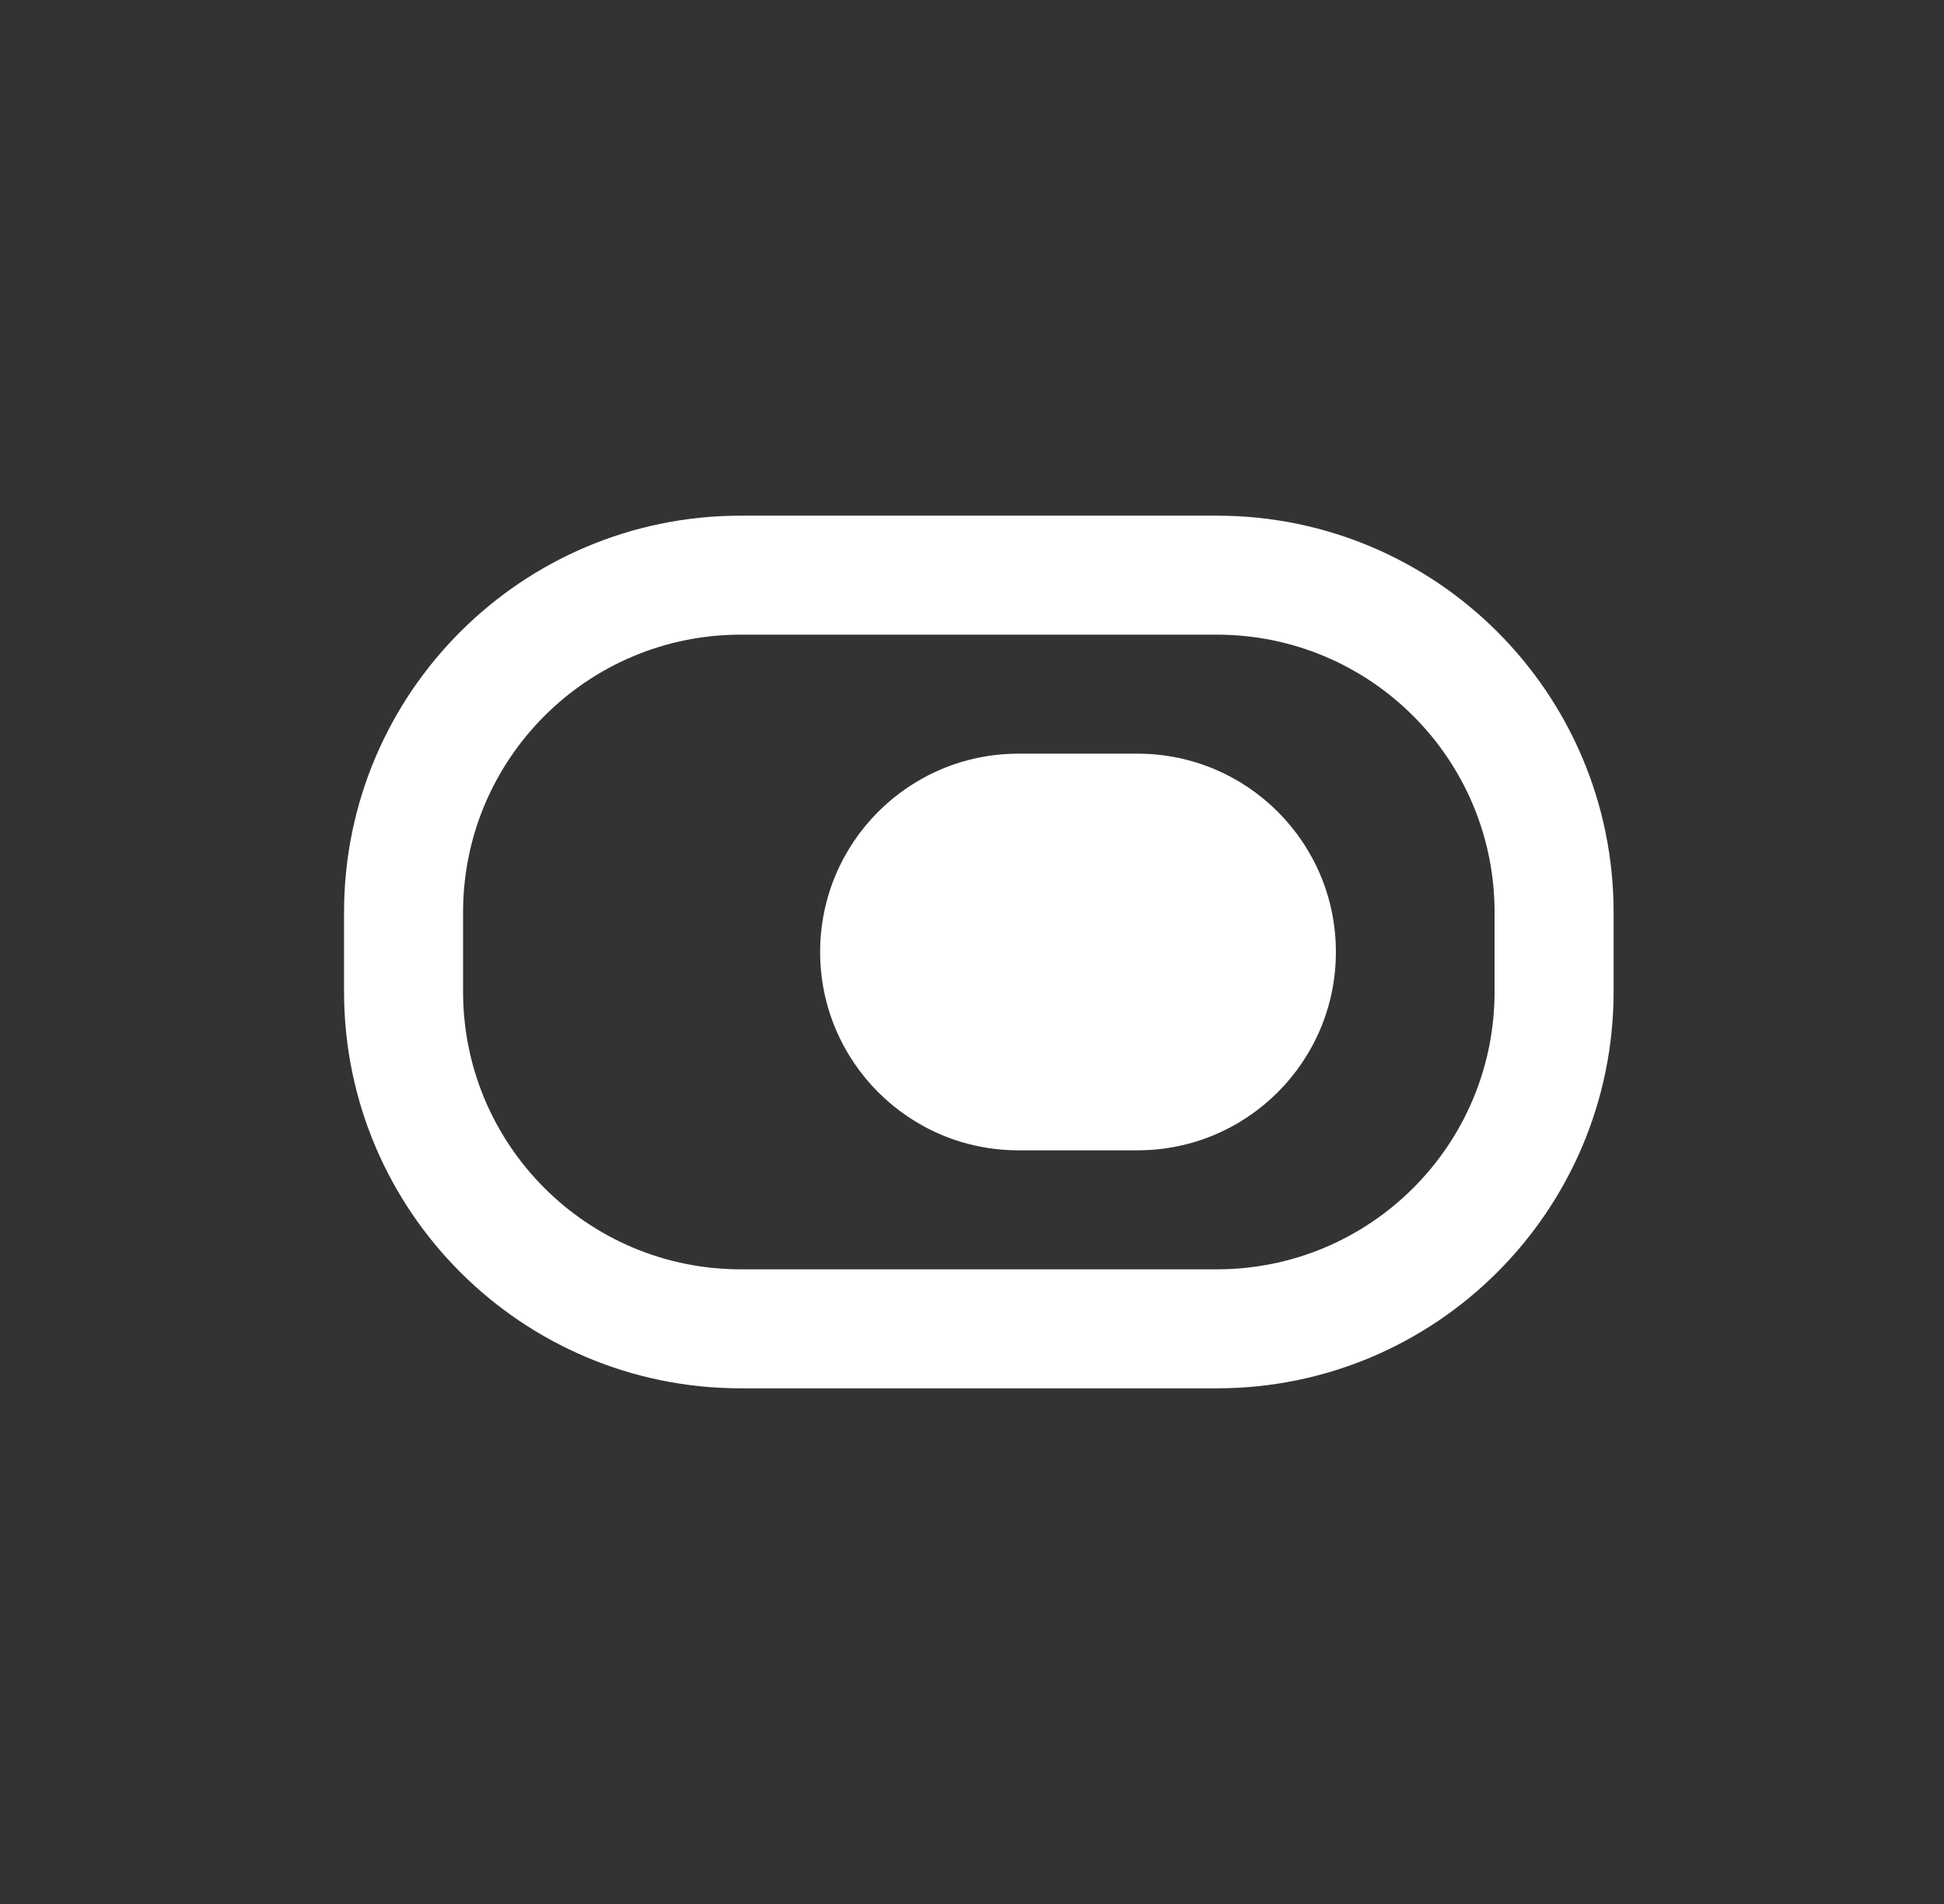 <svg width="49" height="48" viewBox="0 0 49 48" fill="none" xmlns="http://www.w3.org/2000/svg">
<rect x="0" y="0" width="49" height="48" fill="#333333" stroke="none"/>
<path fill-rule="evenodd" clip-rule="evenodd" d="M18.672 16H30.672C34.538 16 37.672 19.134 37.672 23V25C37.672 28.866 34.538 32 30.672 32H18.672C14.806 32 11.672 28.866 11.672 25V23C11.672 19.134 14.806 16 18.672 16ZM8.672 23C8.672 17.477 13.149 13 18.672 13H30.672C36.195 13 40.672 17.477 40.672 23V25C40.672 30.523 36.195 35 30.672 35H18.672C13.149 35 8.672 30.523 8.672 25V23ZM25.672 19C22.91 19 20.672 21.239 20.672 24C20.672 26.761 22.91 29 25.672 29H28.672C31.433 29 33.672 26.761 33.672 24C33.672 21.239 31.433 19 28.672 19H25.672Z" fill="white"/>
</svg>
